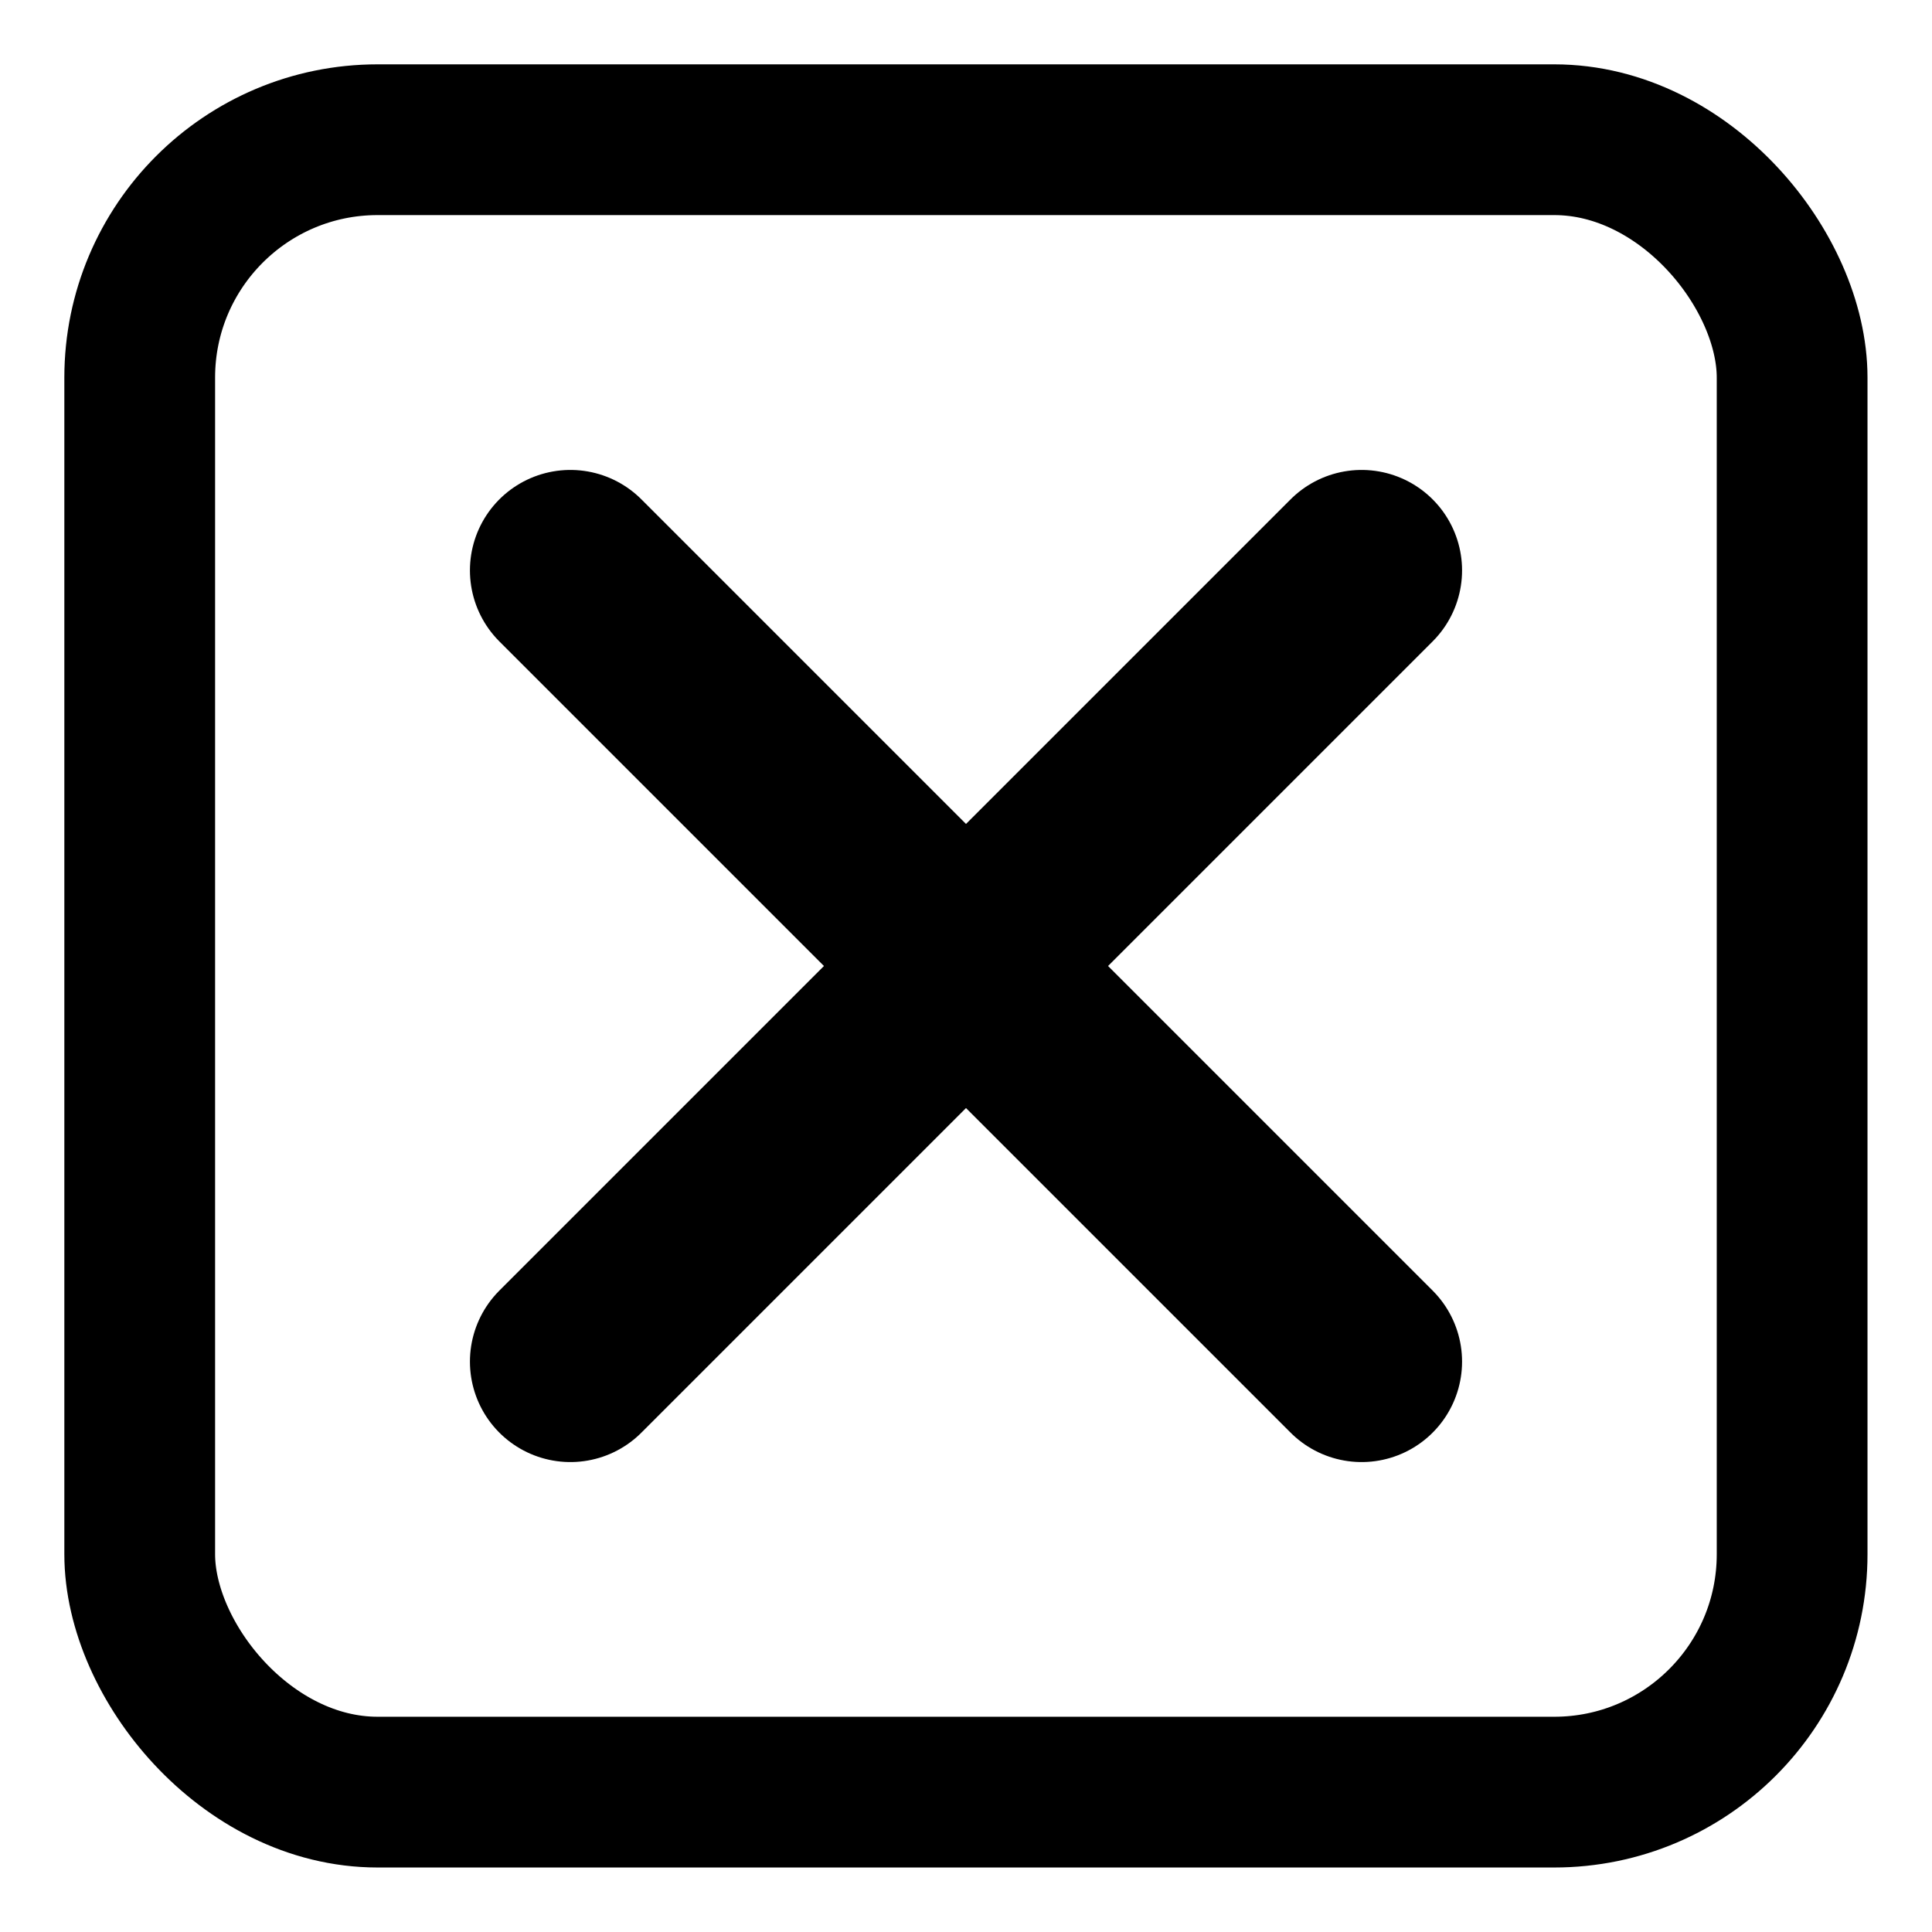 <?xml version="1.0" encoding="UTF-8" standalone="no"?>
<!-- Created with Inkscape (http://www.inkscape.org/) -->

<svg
   width="45"
   height="45"
   viewBox="0 0 11.906 11.906"
   version="1.1"
   id="svg1"
   xml:space="preserve"
   inkscape:version="1.4.2 (1:1.4.2+202505120737+ebf0e940d0)"
   sodipodi:docname="mask_btn_close.svg"
   inkscape:export-filename="mask_btn_close.png"
   inkscape:export-xdpi="96"
   inkscape:export-ydpi="96"
   xmlns:inkscape="http://www.inkscape.org/namespaces/inkscape"
   xmlns:sodipodi="http://sodipodi.sourceforge.net/DTD/sodipodi-0.dtd"
   xmlns="http://www.w3.org/2000/svg"
   xmlns:svg="http://www.w3.org/2000/svg"><sodipodi:namedview
     id="namedview1"
     pagecolor="#ffffff"
     bordercolor="#999999"
     borderopacity="1"
     inkscape:showpageshadow="0"
     inkscape:pageopacity="0"
     inkscape:pagecheckerboard="0"
     inkscape:deskcolor="#d1d1d1"
     inkscape:document-units="px"
     inkscape:zoom="4"
     inkscape:cx="98.875"
     inkscape:cy="10.5"
     inkscape:current-layer="layer1"
     inkscape:export-bgcolor="#ffffffff"
     showguides="true"
     showgrid="false"><sodipodi:guide
       position="39.584,-49.527"
       orientation="0,1"
       id="guide3"
       inkscape:locked="false" /><sodipodi:guide
       position="0.129,12.079"
       orientation="1,0"
       id="guide18"
       inkscape:locked="false" /><sodipodi:guide
       position="2.841,11.763"
       orientation="0,1"
       id="guide19"
       inkscape:locked="false" /></sodipodi:namedview><defs
     id="defs1"><inkscape:path-effect
       effect="perspective-envelope"
       up_left_point="106.495,264.854"
       up_right_point="126.542,265.648"
       down_left_point="97.367,290.146"
       down_right_point="125.484,290.146"
       id="path-effect2"
       is_visible="true"
       lpeversion="1"
       deform_type="perspective"
       horizontal_mirror="false"
       vertical_mirror="false"
       overflow_perspective="false" /><inkscape:path-effect
       effect="perspective-envelope"
       up_left_point="102.723,268.221"
       up_right_point="118.251,266.501"
       down_left_point="100.077,295.781"
       down_right_point="124.072,295.781"
       id="path-effect1"
       is_visible="true"
       lpeversion="1"
       deform_type="perspective"
       horizontal_mirror="false"
       vertical_mirror="false"
       overflow_perspective="false" /></defs><g
     inkscape:label="Vrstva 1"
     inkscape:groupmode="layer"
     id="layer1"
     transform="translate(0,-285.094)"><rect
       style="opacity:1;fill:none;stroke:#000000;stroke-width:0.929;stroke-linecap:round;stroke-linejoin:round;stroke-opacity:1"
       id="rect1"
       width="10.183"
       height="10.183"
       x="0.861"
       y="285.955"
       ry="1.466" /><g
       id="g2"
       transform="translate(-0.063,0.238)"
       style="stroke-width:1.238;stroke-dasharray:none"><path
         style="fill:none;stroke:#000000;stroke-width:1.238;stroke-linecap:round;stroke-linejoin:miter;stroke-dasharray:none;stroke-opacity:1"
         d="m 3.578,288.371 4.876,4.876"
         id="path1" /><path
         style="fill:none;stroke:#000000;stroke-width:1.238;stroke-linecap:round;stroke-linejoin:miter;stroke-dasharray:none;stroke-opacity:1"
         d="m 8.454,288.371 -4.876,4.876"
         id="path2" /></g></g></svg>
